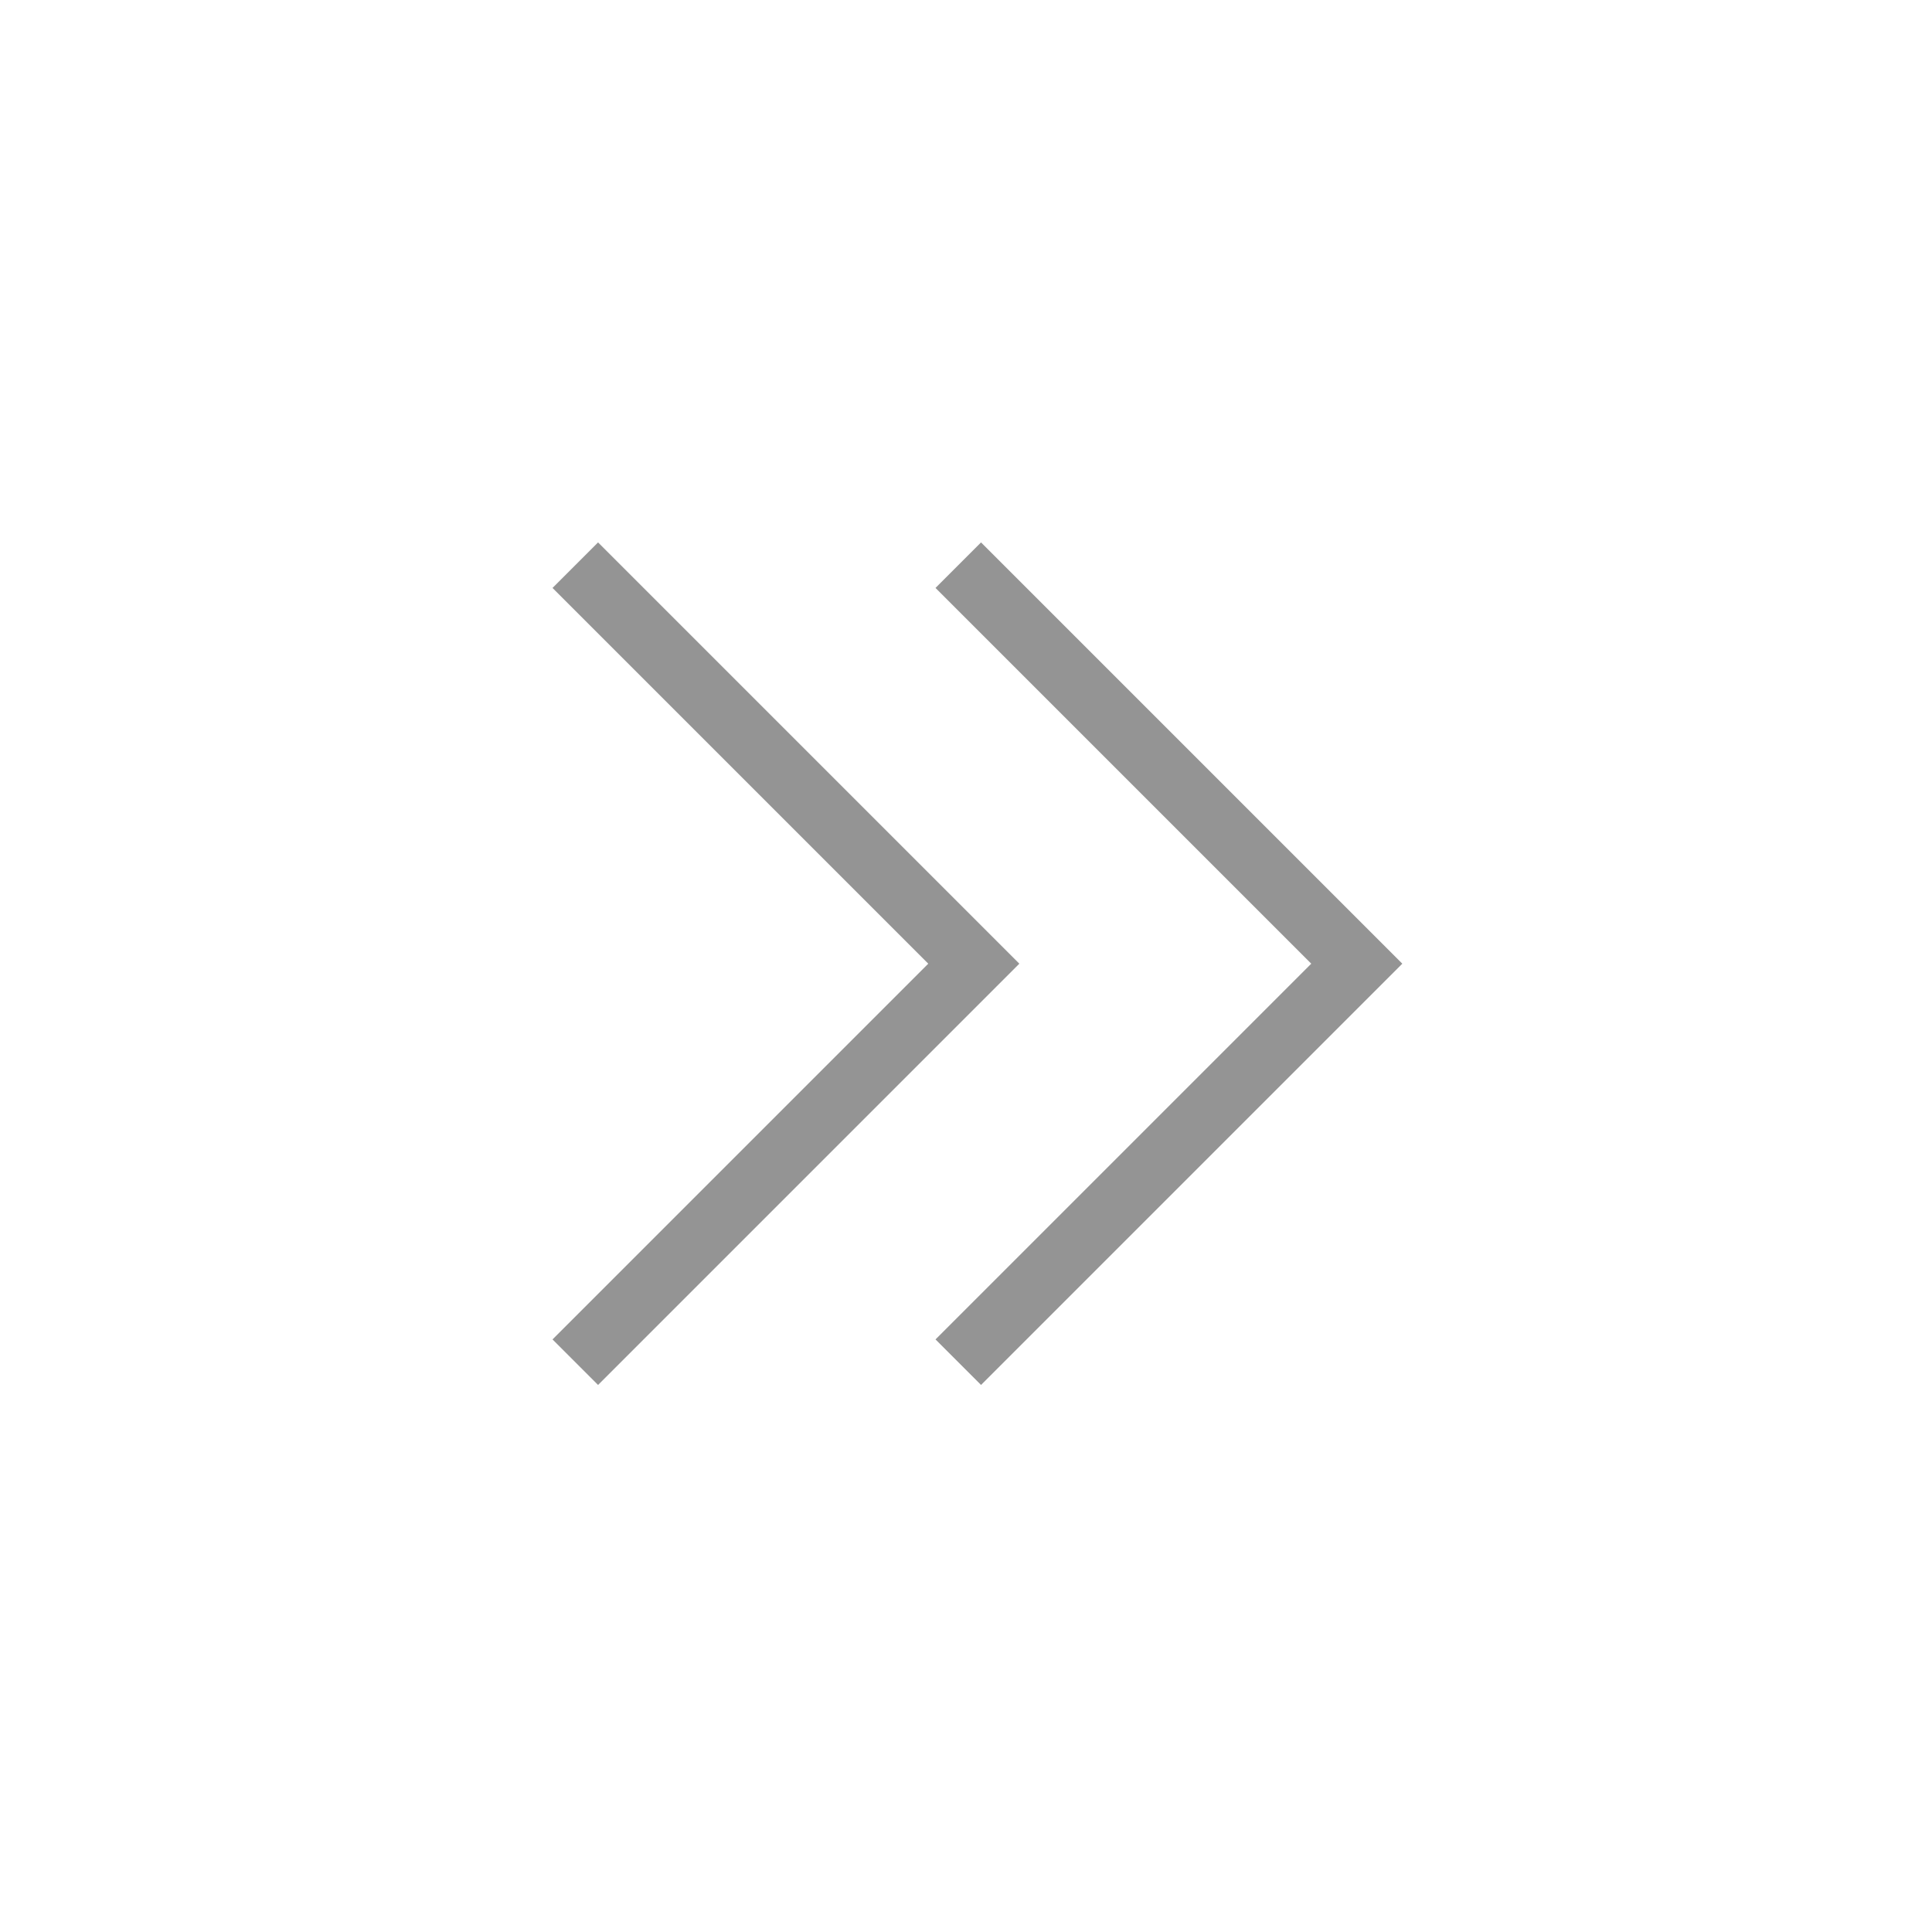 <svg xmlns="http://www.w3.org/2000/svg" width="30" height="30" viewBox="0 0 30 30">
  <g id="그룹_224" data-name="그룹 224" transform="translate(-1005 -3561)">
    <rect id="사각형_218" data-name="사각형 218" width="30" height="30" transform="translate(1005 3561)" fill="#fff"/>
    <g id="그룹_14" data-name="그룹 14" transform="translate(1013.933 3569.776)">
      <path id="패스_20" data-name="패스 20" d="M8877.429,4000.143l6.188,6.188-6.188,6.188" transform="translate(-8877.429 -4000.143)" fill="none" stroke="#949494" stroke-width="1"/>
      <path id="패스_21" data-name="패스 21" d="M8877.429,4000.143l6.188,6.188-6.188,6.188" transform="translate(-8871.482 -4000.143)" fill="none" stroke="#949494" stroke-width="1"/>
    </g>
  </g>
</svg>
